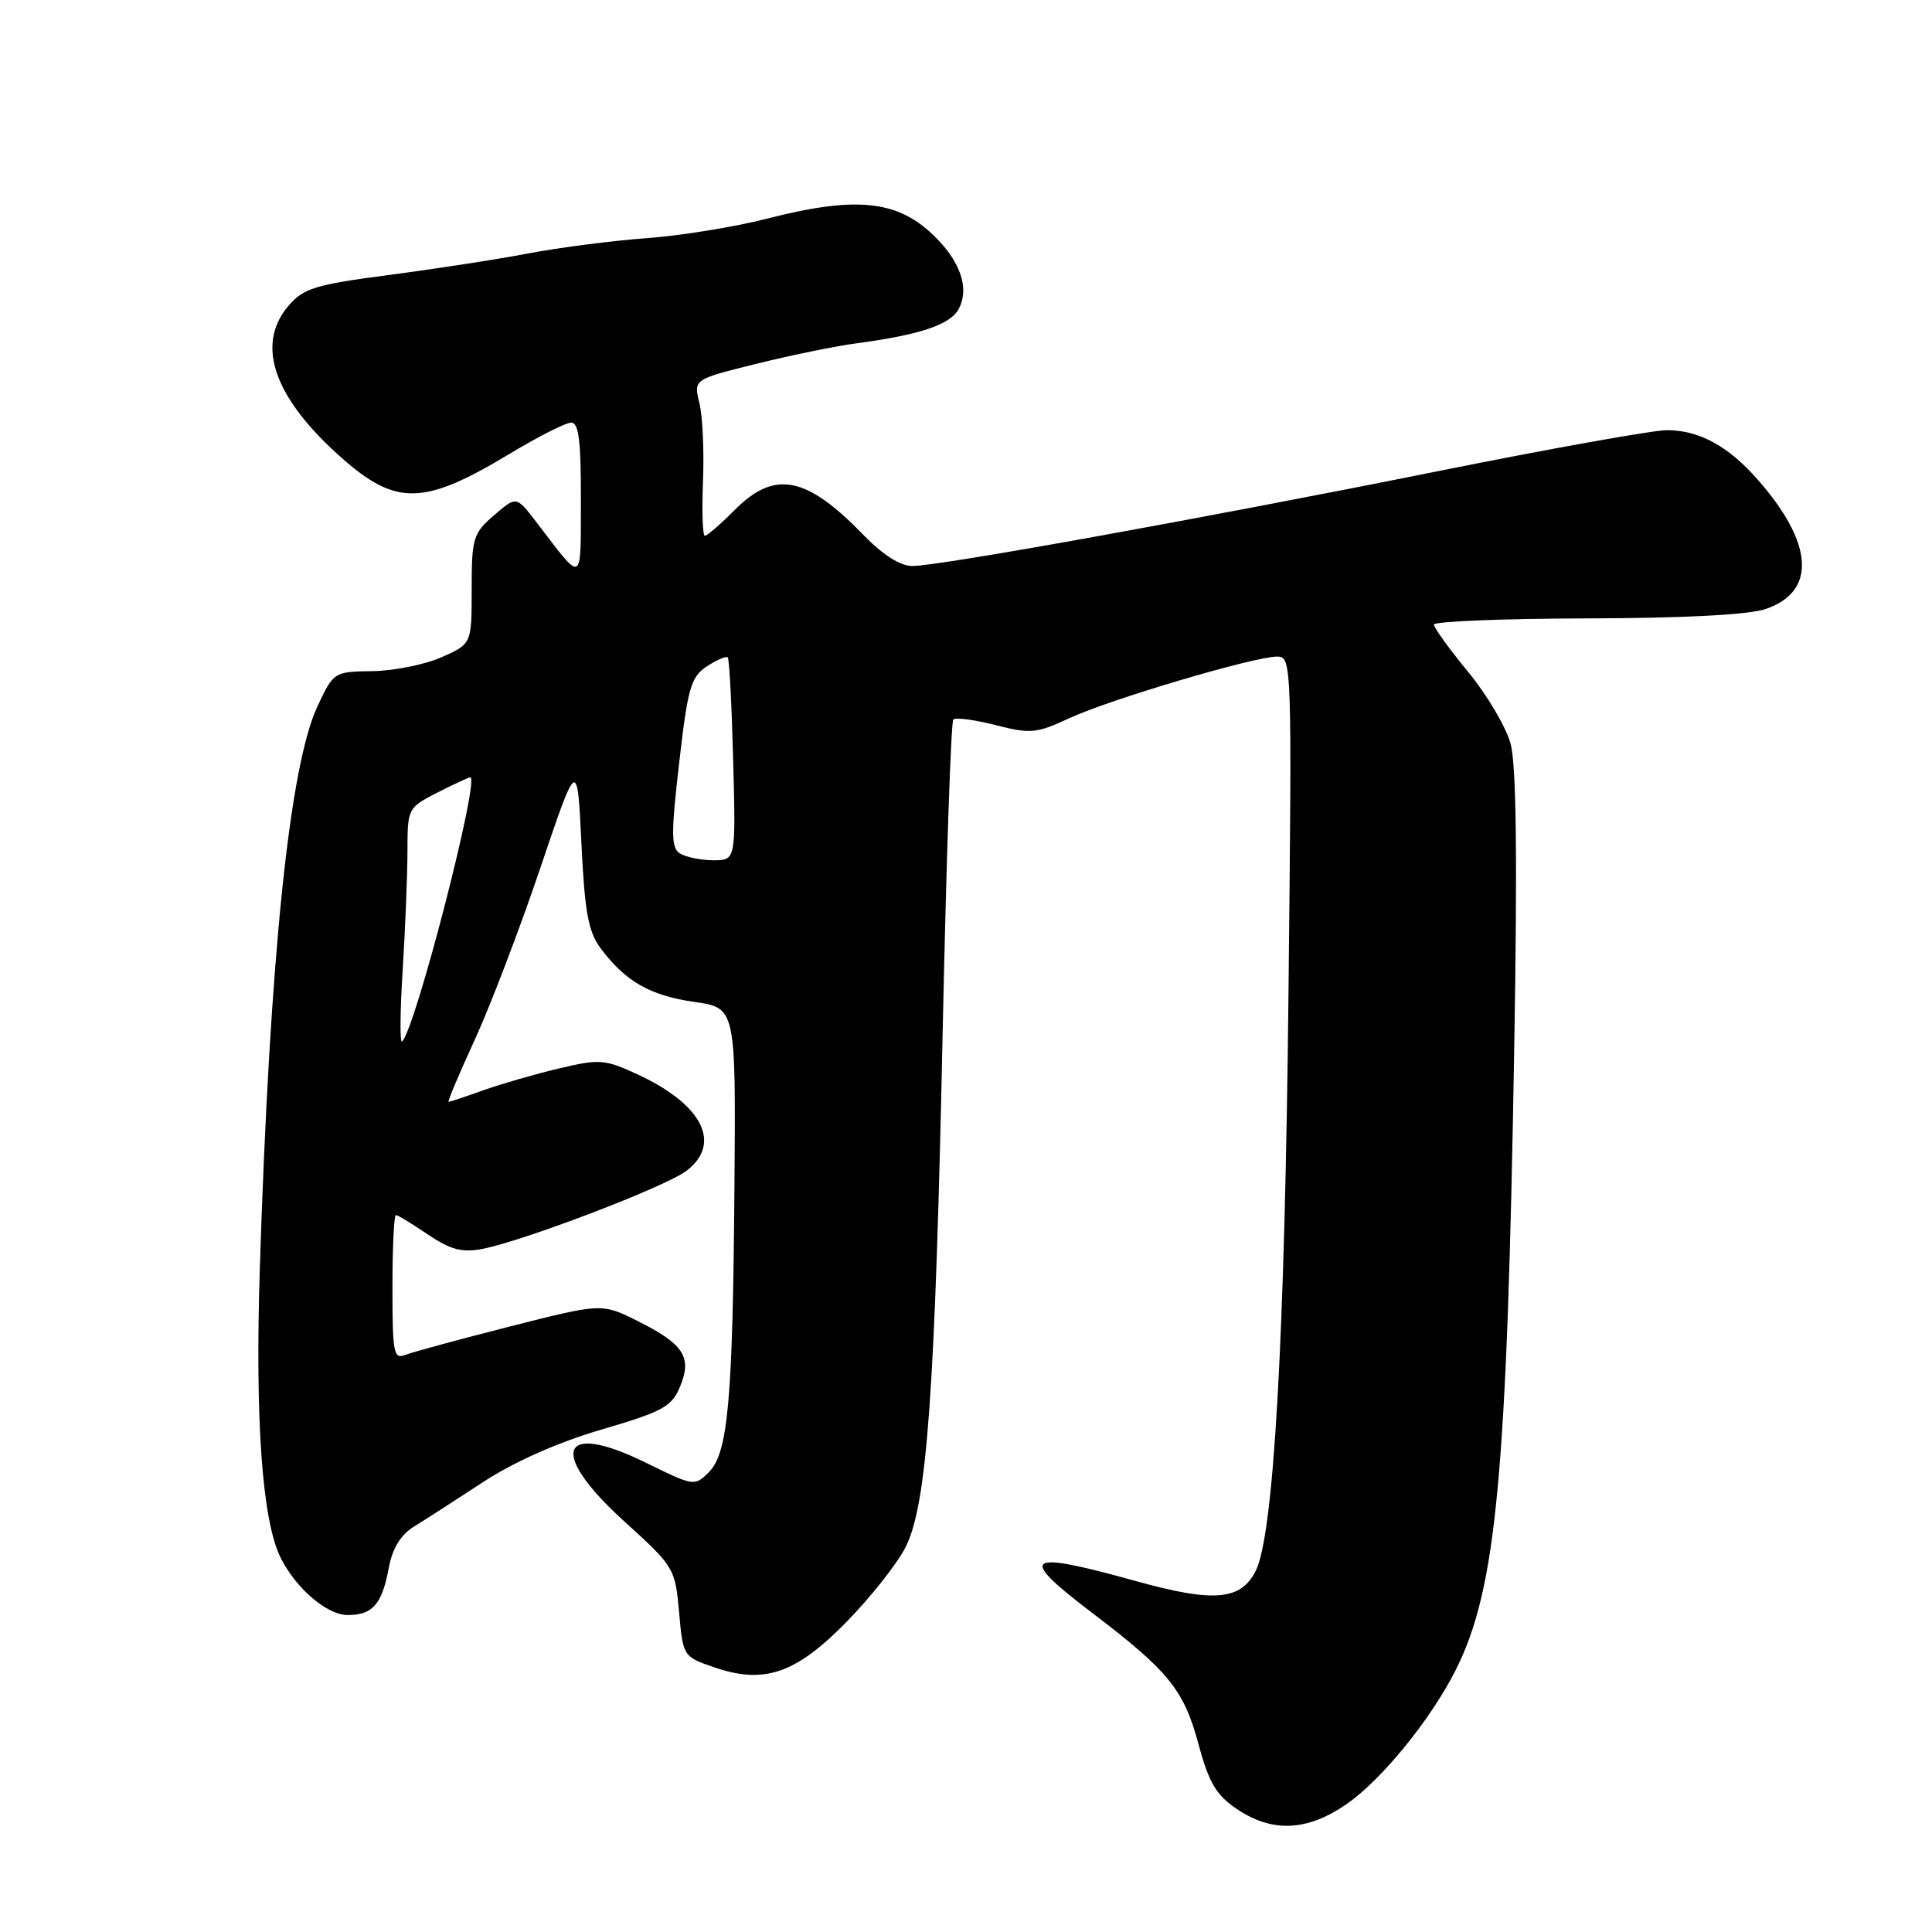 <?xml version="1.0" encoding="UTF-8" standalone="no"?>
<!DOCTYPE svg PUBLIC "-//W3C//DTD SVG 1.1//EN" "http://www.w3.org/Graphics/SVG/1.1/DTD/svg11.dtd" >
<svg xmlns="http://www.w3.org/2000/svg" xmlns:xlink="http://www.w3.org/1999/xlink" version="1.1" viewBox="0 0 256 256">
 <g >
 <path fill="currentColor"
d=" M 178.39 239.08 C 183.06 235.86 189.59 227.84 192.89 221.28 C 198.29 210.53 199.70 195.53 200.65 138.50 C 201.07 113.48 200.92 101.28 200.15 98.50 C 199.54 96.30 197.01 92.03 194.52 89.01 C 192.03 85.99 190.00 83.17 190.00 82.76 C 190.00 82.34 199.11 81.97 210.25 81.94 C 223.18 81.91 231.76 81.46 233.98 80.69 C 240.72 78.38 240.32 71.99 232.92 63.57 C 228.99 59.09 225.15 57.00 220.85 57.00 C 219.07 57.00 205.43 59.44 190.55 62.43 C 159.08 68.75 124.43 75.00 120.88 75.00 C 119.30 75.00 116.98 73.53 114.45 70.92 C 106.88 63.10 102.68 62.25 97.43 67.50 C 95.51 69.43 93.69 71.00 93.40 71.00 C 93.10 71.00 92.99 67.74 93.15 63.75 C 93.31 59.76 93.10 55.10 92.67 53.39 C 91.90 50.27 91.90 50.27 100.20 48.21 C 104.77 47.08 110.75 45.85 113.50 45.49 C 121.95 44.36 125.92 43.02 127.04 40.93 C 128.35 38.48 127.47 35.27 124.64 32.15 C 119.52 26.54 114.05 25.79 101.56 28.99 C 97.29 30.08 90.13 31.24 85.65 31.56 C 81.17 31.89 74.12 32.80 70.00 33.58 C 65.88 34.37 57.55 35.65 51.50 36.44 C 41.80 37.71 40.24 38.19 38.25 40.49 C 33.78 45.69 36.30 52.80 45.44 60.82 C 52.55 67.05 56.23 66.94 67.50 60.15 C 71.28 57.87 74.96 56.00 75.69 56.00 C 76.69 56.00 76.99 58.44 76.97 66.25 C 76.93 77.64 77.39 77.43 70.96 69.04 C 68.42 65.73 68.42 65.73 65.46 68.28 C 62.69 70.67 62.50 71.29 62.50 78.08 C 62.50 85.32 62.50 85.32 58.50 87.09 C 56.30 88.06 52.19 88.89 49.36 88.93 C 44.26 89.00 44.20 89.04 42.08 93.56 C 38.35 101.48 35.74 126.89 34.43 168.00 C 33.78 188.30 34.75 201.64 37.23 206.50 C 39.28 210.54 43.36 214.00 46.06 214.00 C 49.39 214.00 50.62 212.58 51.53 207.69 C 52.01 205.13 53.10 203.36 54.87 202.27 C 56.32 201.38 60.42 198.74 64.00 196.39 C 68.11 193.70 73.87 191.14 79.68 189.43 C 87.83 187.04 89.01 186.39 90.10 183.75 C 91.73 179.84 90.63 178.13 84.57 175.08 C 79.75 172.67 79.75 172.67 67.63 175.75 C 60.96 177.45 54.71 179.14 53.75 179.52 C 52.16 180.15 52.00 179.35 52.00 170.61 C 52.00 165.32 52.21 161.00 52.46 161.00 C 52.71 161.00 54.61 162.16 56.69 163.57 C 59.66 165.58 61.20 166.00 63.85 165.50 C 69.26 164.48 88.18 157.26 90.96 155.14 C 95.67 151.56 93.12 146.41 84.68 142.46 C 80.16 140.35 79.51 140.29 74.18 141.55 C 71.06 142.28 66.53 143.59 64.12 144.44 C 61.72 145.30 59.61 146.00 59.44 146.00 C 59.27 146.00 60.83 142.29 62.92 137.75 C 65.00 133.21 68.91 122.97 71.60 115.00 C 76.50 100.50 76.50 100.50 77.04 111.73 C 77.48 120.89 77.95 123.46 79.60 125.67 C 82.87 130.05 86.15 131.92 92.00 132.76 C 97.50 133.55 97.50 133.55 97.32 157.02 C 97.10 185.61 96.48 192.52 93.92 195.08 C 92.04 196.96 91.91 196.93 85.63 193.84 C 74.15 188.18 72.57 192.39 82.73 201.60 C 89.33 207.58 89.46 207.80 89.98 213.60 C 90.50 219.45 90.53 219.51 94.55 220.90 C 101.25 223.22 105.43 221.79 112.17 214.91 C 115.36 211.65 118.88 207.20 119.99 205.01 C 122.84 199.43 123.92 184.36 124.92 136.20 C 125.39 114.04 126.01 95.65 126.32 95.34 C 126.63 95.04 129.15 95.37 131.92 96.08 C 136.55 97.26 137.33 97.19 141.73 95.15 C 147.09 92.66 166.20 87.00 169.23 87.00 C 171.17 87.00 171.20 87.72 170.73 131.75 C 170.25 177.49 168.78 203.42 166.38 208.17 C 164.41 212.06 160.82 212.37 150.51 209.50 C 135.71 205.39 134.72 206.12 144.75 213.74 C 154.85 221.42 156.86 223.90 158.79 231.06 C 160.19 236.24 161.14 237.85 163.90 239.71 C 168.57 242.86 173.19 242.66 178.39 239.08 Z  M 53.36 128.50 C 53.70 123.00 53.99 115.92 53.99 112.77 C 54.00 107.10 54.04 107.02 57.96 105.02 C 60.14 103.91 62.10 103.00 62.31 103.00 C 63.64 103.00 55.02 136.43 53.28 138.00 C 52.97 138.27 53.01 134.00 53.36 128.50 Z  M 90.10 113.09 C 88.92 112.34 88.90 110.51 90.00 101.03 C 91.14 91.09 91.55 89.69 93.67 88.29 C 94.99 87.43 96.23 86.90 96.43 87.11 C 96.64 87.33 96.96 93.46 97.15 100.75 C 97.50 114.00 97.50 114.00 94.50 113.99 C 92.85 113.98 90.87 113.57 90.10 113.09 Z "/>
</g>
</svg>